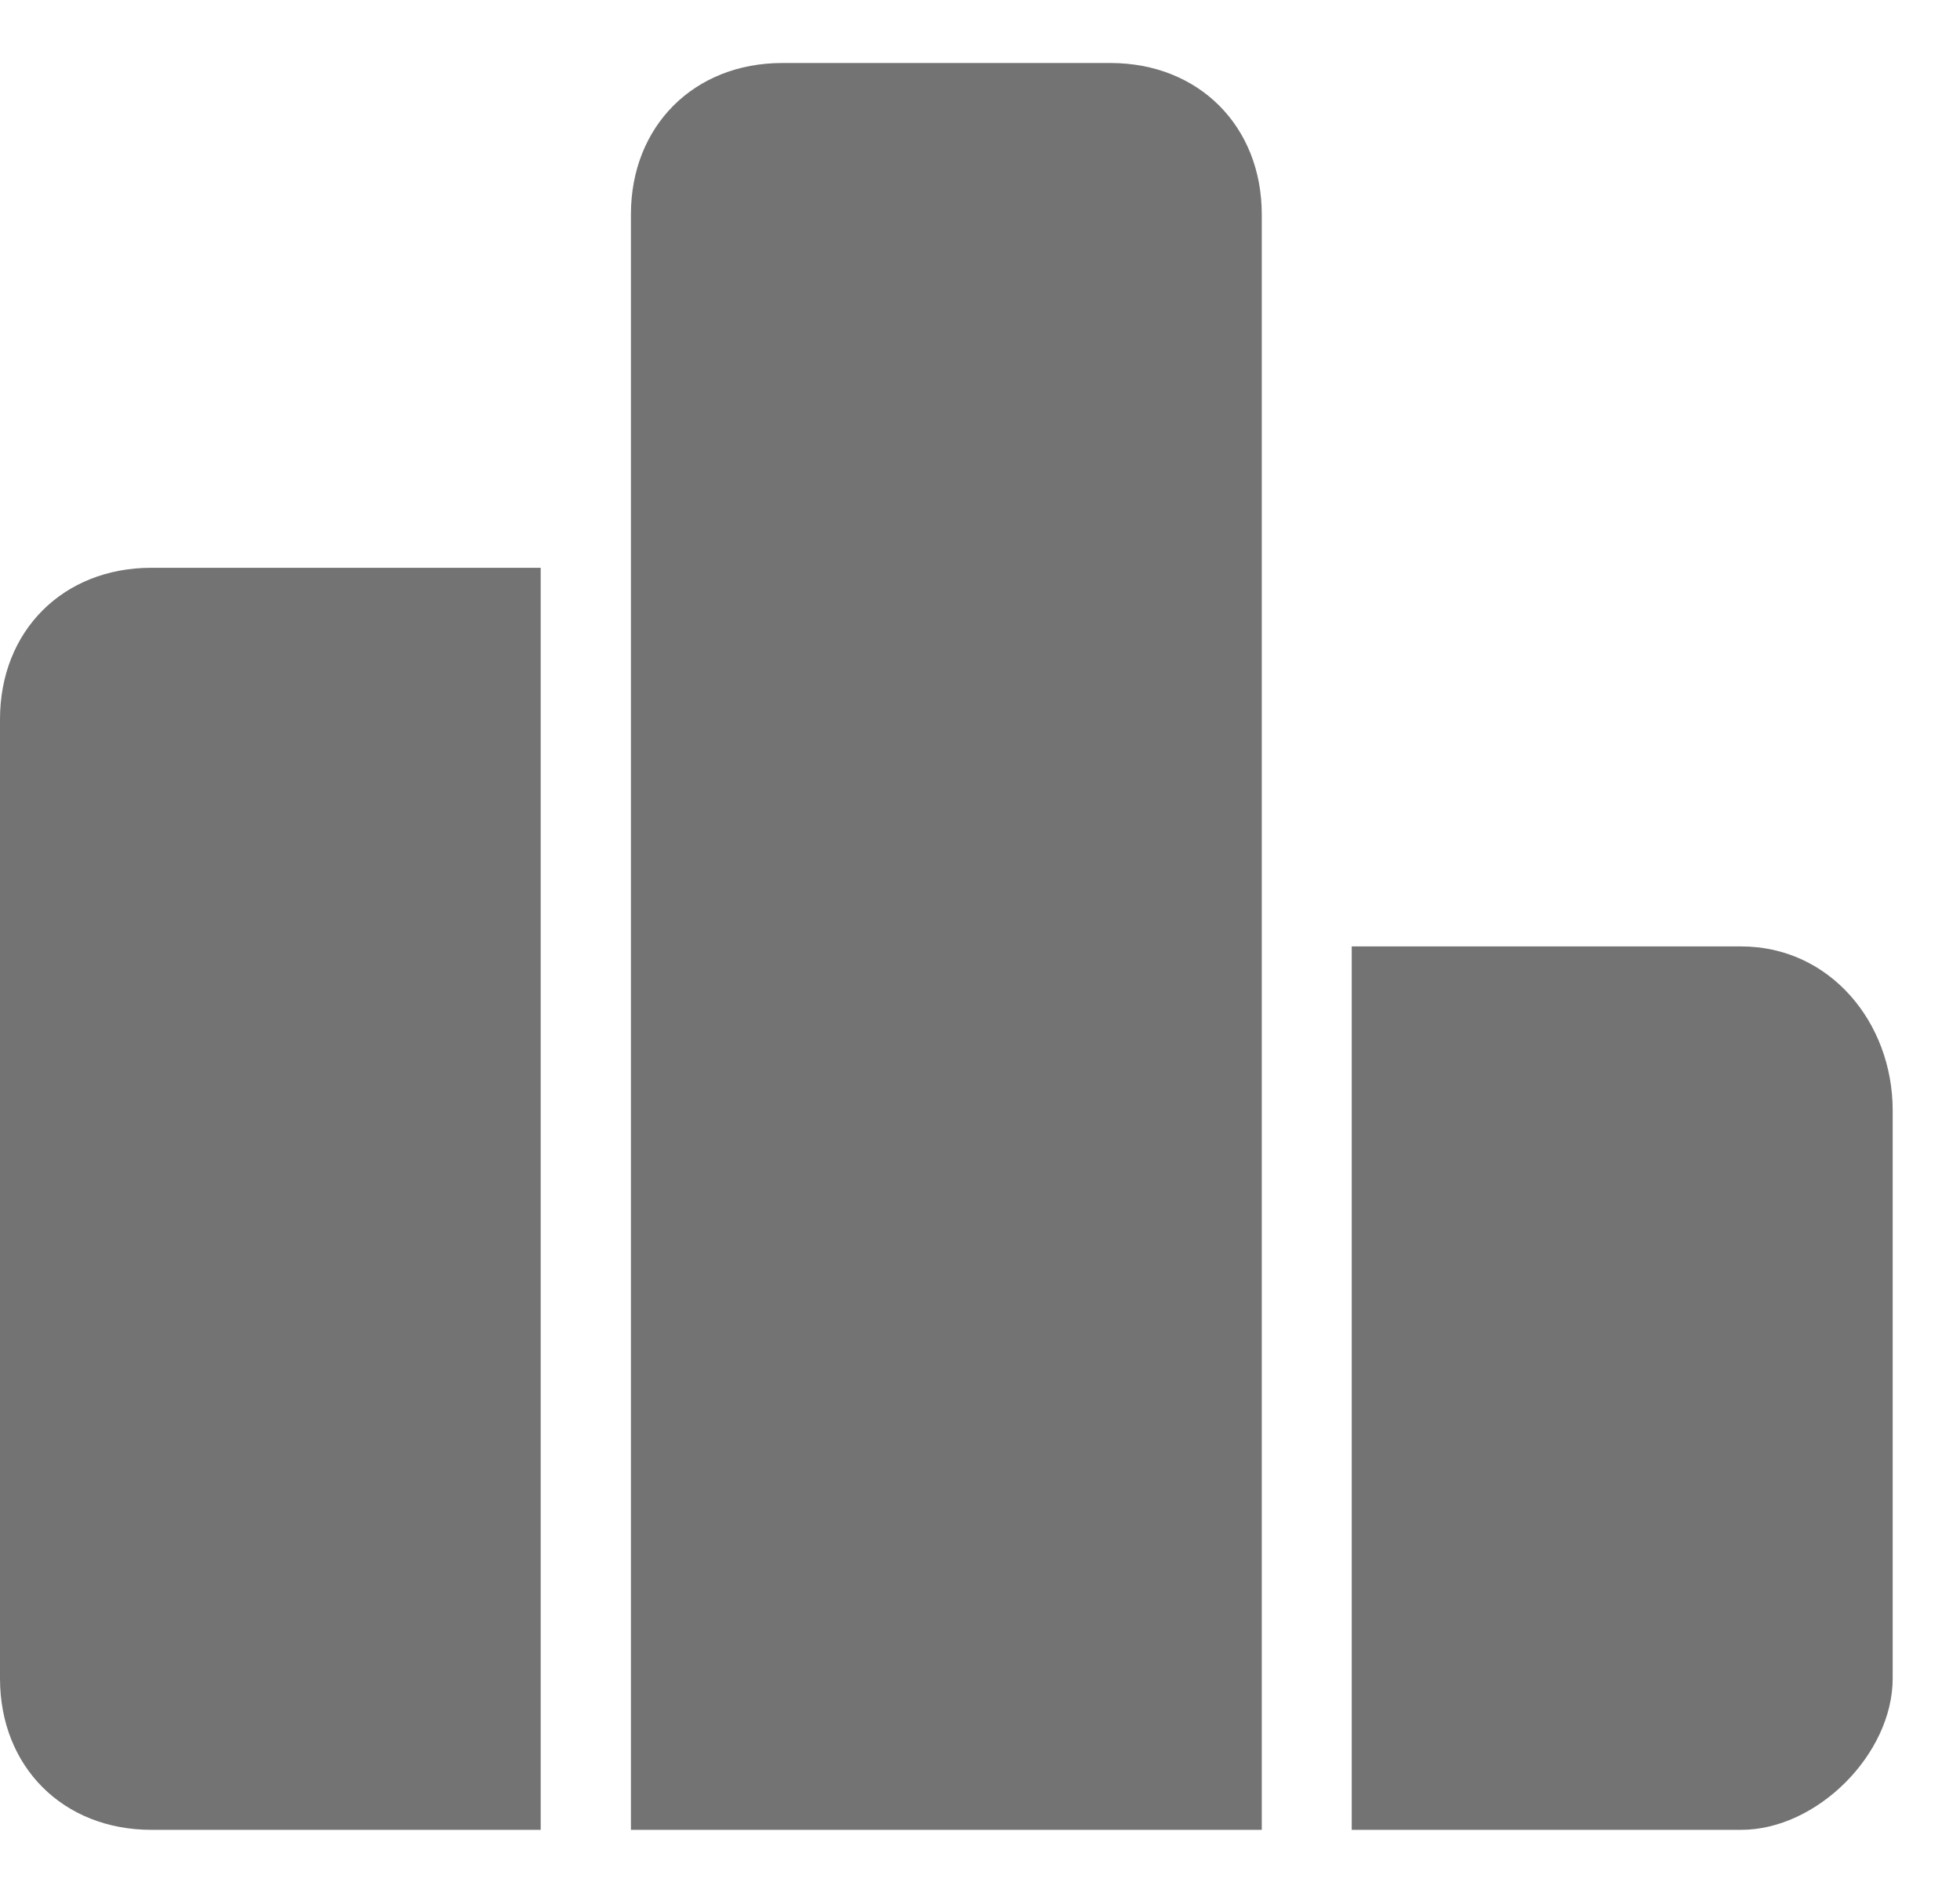 ﻿<?xml version="1.0" encoding="utf-8"?>
<svg version="1.1" xmlns:xlink="http://www.w3.org/1999/xlink" width="29px" height="28px" xmlns="http://www.w3.org/2000/svg">
  <g transform="matrix(1 0 0 1 -265 -568 )">
    <path d="M 28.004 16.427  C 28.004 15.12  27.07 14  25.763 14  L 20 14  L 20 27.068  L 25.763 27.068  C 26.884 27.068  28.004 25.948  28.004 24.828  L 28.004 16.427  Z M 18.669 27.068  L 18.669 3.172  C 18.669 1.865  17.736 0.932  16.429 0.932  L 11.575 0.932  C 10.268 0.932  9.335 1.865  9.335 3.172  L 9.335 27.068  L 18.669 27.068  Z M 2.24 8.399  C 0.933 8.399  0 9.333  0 10.64  L 0 24.828  C 0 26.135  0.933 27.068  2.24 27.068  L 8 27.068  L 8 8.399  L 2.24 8.399  Z " fill-rule="nonzero" fill="#737373" stroke="none" transform="matrix(1 0 0 1 265 568 )" />
  </g>
</svg>